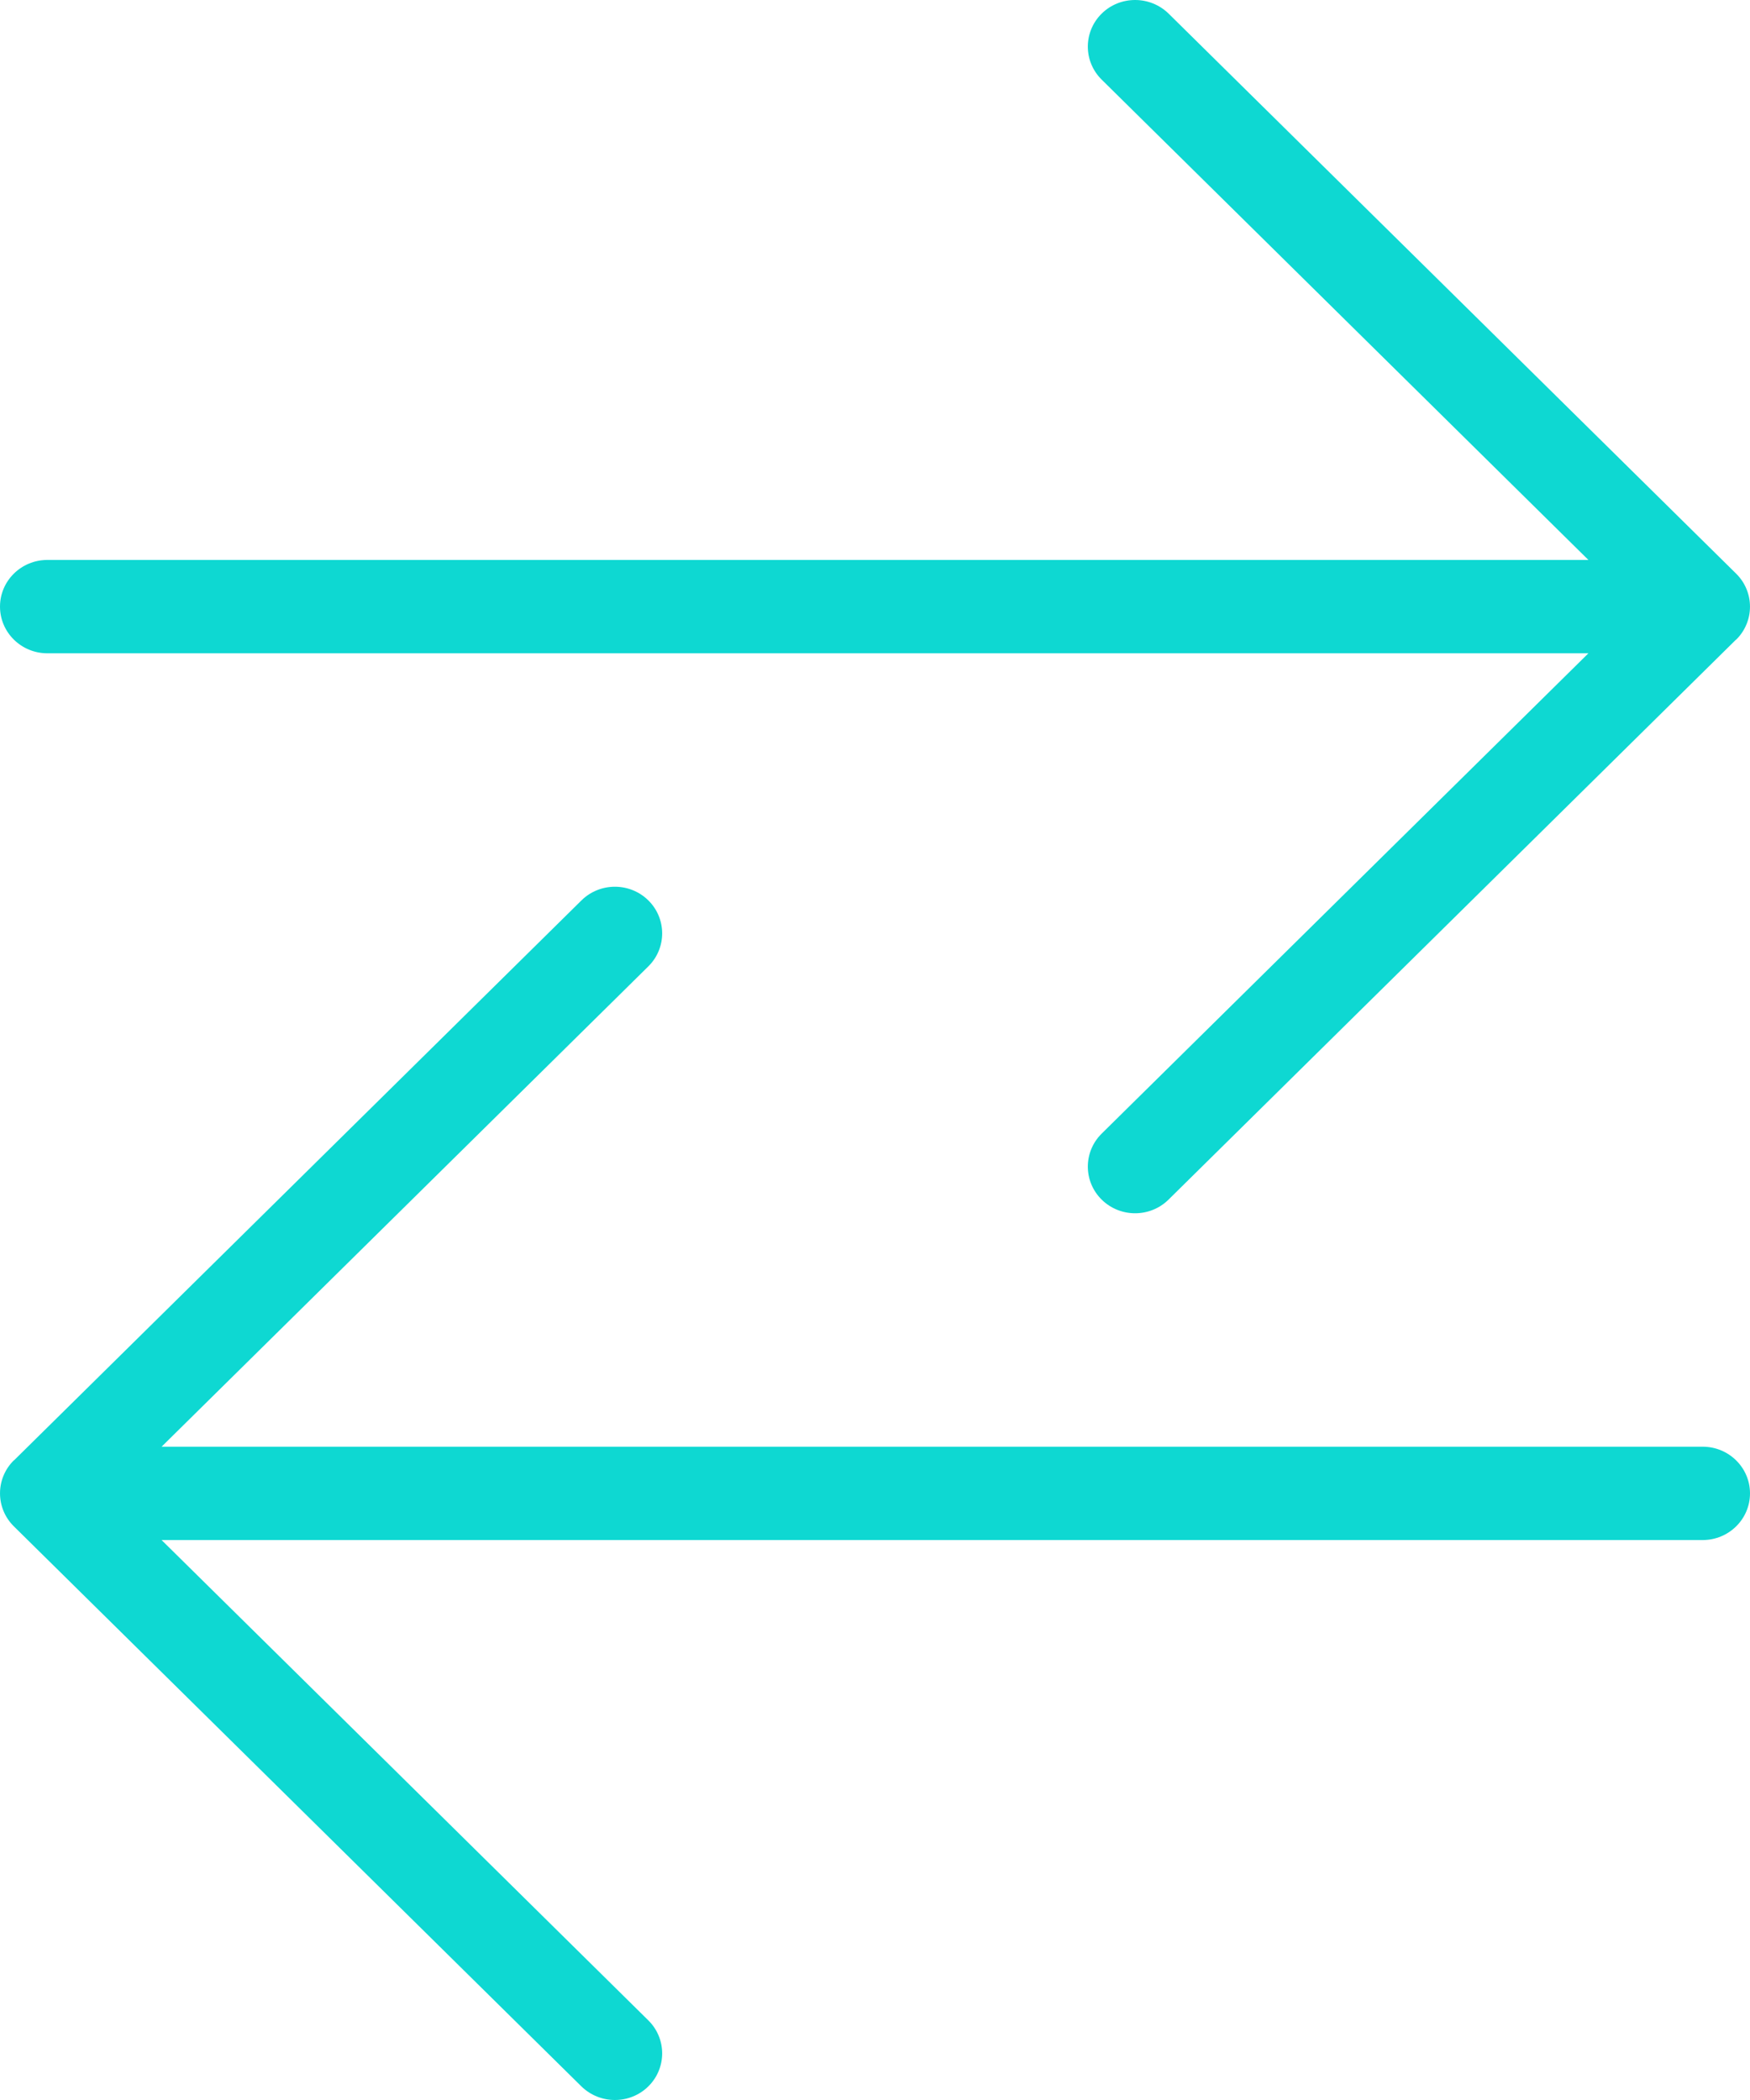 <svg width="75" height="90" viewBox="0 0 75 90" fill="none" xmlns="http://www.w3.org/2000/svg">
<path fill-rule="evenodd" clip-rule="evenodd" d="M0.597 62.59L24.92 38.588C25.71 37.808 26.995 37.808 27.786 38.588C28.576 39.368 28.576 40.636 27.786 41.416L6.925 62.002H72.973C74.092 62.002 75 62.898 75 64.002C75 65.106 74.092 66.002 72.973 66.002H6.925L27.786 86.588C28.576 87.368 28.576 88.636 27.786 89.416C27.389 89.808 26.87 90 26.351 90C25.832 90 25.313 89.804 24.916 89.416L0.593 65.414C-0.197 64.634 -0.197 63.366 0.593 62.586L0.597 62.59Z" fill="#0ED8D2"/>
<path fill-rule="evenodd" clip-rule="evenodd" d="M74.403 27.41L50.08 51.412C49.29 52.192 48.005 52.192 47.214 51.412C46.424 50.632 46.424 49.364 47.214 48.584L68.075 27.998L2.027 27.998C0.908 27.998 -2.28882e-05 27.102 -2.28882e-05 25.998C-2.28882e-05 24.894 0.908 23.998 2.027 23.998L68.075 23.998L47.214 3.412C46.424 2.632 46.424 1.364 47.214 0.584C47.611 0.192 48.13 2.28882e-05 48.649 2.28882e-05C49.168 2.28882e-05 49.687 0.196 50.084 0.584L74.407 24.586C75.197 25.366 75.197 26.634 74.407 27.414L74.403 27.41Z" fill="#0ED8D2"/>
</svg>
